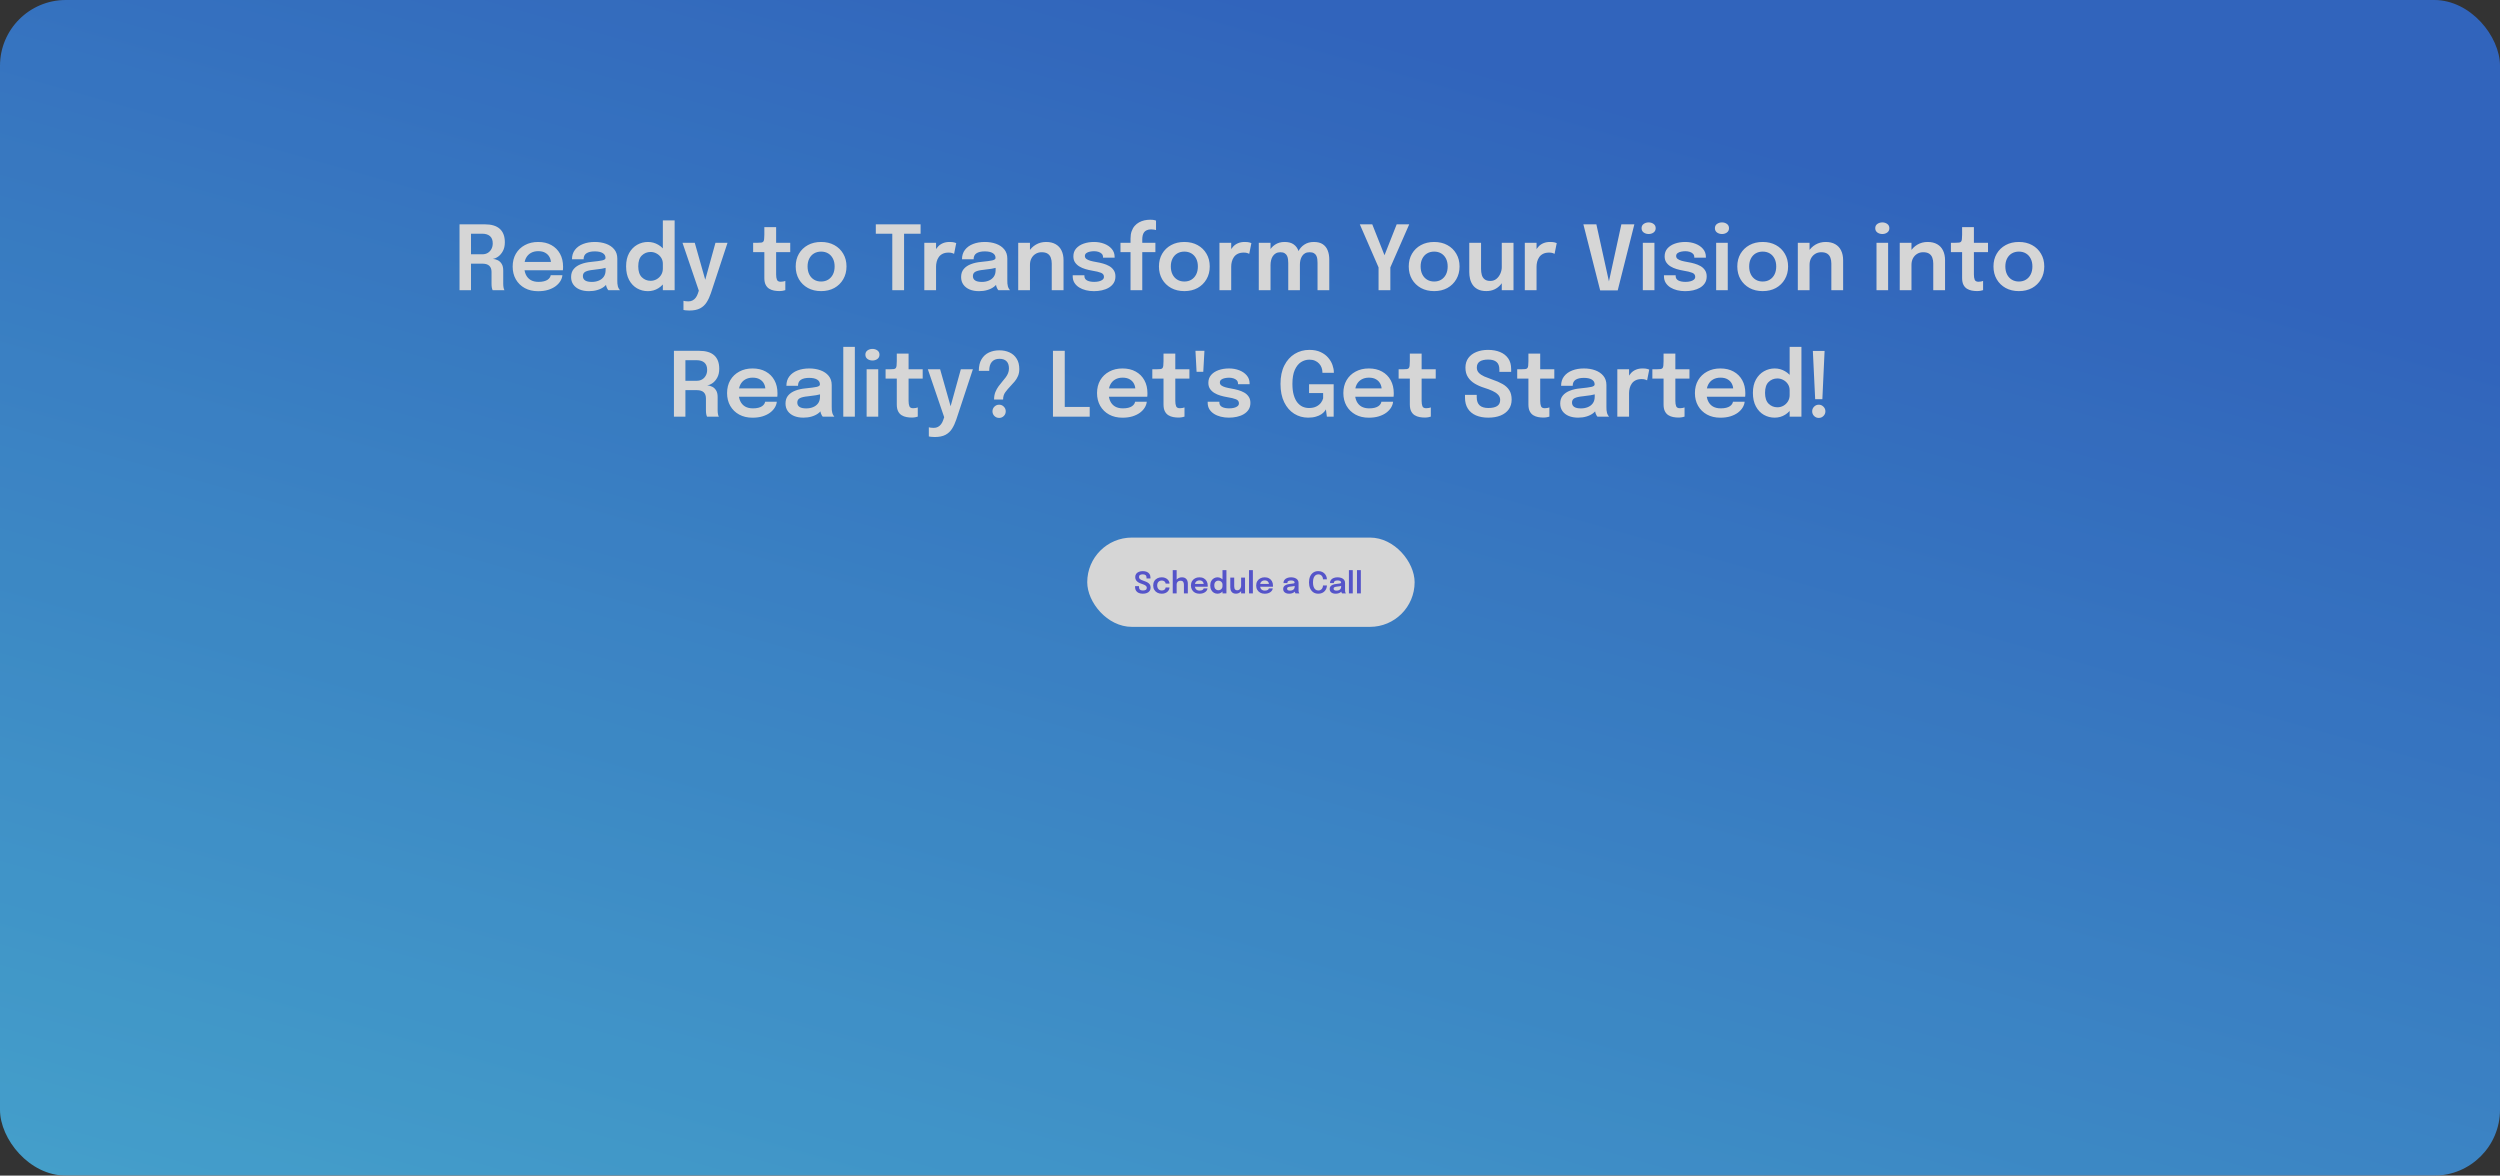 <svg width="1344" height="632" viewBox="0 0 1344 632" fill="none" xmlns="http://www.w3.org/2000/svg">
<rect x="0" y="0" width="1344" height="632" fill="#333333" stroke="none"/>
<g opacity="0.8">
<rect width="1344" height="632" rx="35.386" fill="url(#paint0_linear_0_431)"/>
<path d="M247.041 156V120.6H260.673C264.241 120.6 266.921 121.416 268.713 123.048C270.505 124.68 271.401 127.08 271.401 130.248C271.401 132.104 271.049 133.68 270.345 134.976C269.641 136.272 268.785 137.272 267.777 137.976C266.769 138.68 265.809 139.08 264.897 139.176C265.825 139.24 266.721 139.48 267.585 139.896C268.449 140.312 269.153 140.968 269.697 141.864C270.257 142.744 270.537 143.936 270.537 145.44C270.537 146.64 270.537 147.84 270.537 149.04C270.537 150.224 270.537 151.416 270.537 152.616C270.537 153.368 270.601 154.064 270.729 154.704C270.857 155.328 271.017 155.76 271.209 156H264.849C264.689 155.712 264.545 155.272 264.417 154.68C264.305 154.072 264.249 153.384 264.249 152.616C264.249 151.528 264.249 150.464 264.249 149.424C264.249 148.368 264.249 147.288 264.249 146.184C264.249 144.728 263.841 143.624 263.025 142.872C262.209 142.12 260.977 141.744 259.329 141.744H251.529L253.209 139.608V156H247.041ZM253.209 139.08L251.529 136.704H259.377C260.417 136.704 261.353 136.464 262.185 135.984C263.017 135.488 263.673 134.8 264.153 133.92C264.649 133.04 264.897 132.008 264.897 130.824C264.897 129.096 264.401 127.8 263.409 126.936C262.417 126.072 261.009 125.64 259.185 125.64H251.361L253.209 123.408V139.08ZM279.09 145.296V140.808H296.922L296.202 142.008C296.202 141.912 296.202 141.808 296.202 141.696C296.202 141.568 296.202 141.464 296.202 141.384C296.202 140.28 295.954 139.248 295.458 138.288C294.962 137.312 294.21 136.528 293.202 135.936C292.194 135.328 290.914 135.024 289.362 135.024C287.826 135.024 286.49 135.352 285.354 136.008C284.234 136.648 283.362 137.576 282.738 138.792C282.13 140.008 281.826 141.464 281.826 143.16C281.826 144.904 282.122 146.408 282.714 147.672C283.306 148.92 284.17 149.88 285.306 150.552C286.458 151.208 287.858 151.536 289.506 151.536C290.626 151.536 291.594 151.432 292.41 151.224C293.226 151.016 293.89 150.736 294.402 150.384C294.93 150.016 295.322 149.624 295.578 149.208C295.85 148.792 296.01 148.376 296.058 147.96H302.346C302.25 149.032 301.89 150.08 301.266 151.104C300.658 152.112 299.802 153.032 298.698 153.864C297.594 154.68 296.25 155.336 294.666 155.832C293.098 156.312 291.306 156.552 289.29 156.552C286.554 156.552 284.162 155.992 282.114 154.872C280.066 153.752 278.466 152.192 277.314 150.192C276.178 148.192 275.61 145.904 275.61 143.328C275.61 140.688 276.186 138.376 277.338 136.392C278.506 134.408 280.122 132.864 282.186 131.76C284.25 130.64 286.618 130.08 289.29 130.08C292.042 130.08 294.418 130.64 296.418 131.76C298.434 132.88 299.986 134.44 301.074 136.44C302.162 138.424 302.706 140.736 302.706 143.376C302.706 143.712 302.698 144.072 302.682 144.456C302.666 144.84 302.642 145.12 302.61 145.296H279.09ZM316.646 156.528C314.742 156.528 313.07 156.232 311.63 155.64C310.19 155.032 309.062 154.16 308.246 153.024C307.43 151.888 307.022 150.52 307.022 148.92C307.022 147.176 307.494 145.744 308.438 144.624C309.398 143.488 310.686 142.616 312.302 142.008C313.918 141.384 315.71 140.984 317.678 140.808C320.59 140.52 322.622 140.248 323.774 139.992C324.942 139.72 325.526 139.288 325.526 138.696C325.526 138.68 325.526 138.672 325.526 138.672C325.526 138.656 325.526 138.648 325.526 138.648C325.526 137.528 325.022 136.664 324.014 136.056C323.006 135.448 321.582 135.144 319.742 135.144C317.806 135.144 316.318 135.488 315.278 136.176C314.254 136.848 313.742 137.92 313.742 139.392H307.502C307.502 137.392 308.03 135.704 309.086 134.328C310.158 132.936 311.622 131.88 313.478 131.16C315.334 130.44 317.438 130.08 319.79 130.08C321.982 130.08 323.99 130.408 325.814 131.064C327.638 131.72 329.102 132.712 330.206 134.04C331.31 135.368 331.862 137.024 331.862 139.008C331.862 139.344 331.862 139.68 331.862 140.016C331.862 140.352 331.862 140.688 331.862 141.024V150.624C331.862 151.232 331.878 151.832 331.91 152.424C331.958 153 332.046 153.52 332.174 153.984C332.334 154.496 332.526 154.928 332.75 155.28C332.974 155.632 333.15 155.872 333.278 156H327.038C326.926 155.888 326.766 155.672 326.558 155.352C326.366 155.016 326.19 154.632 326.03 154.2C325.87 153.72 325.75 153.208 325.67 152.664C325.59 152.104 325.55 151.488 325.55 150.816L326.798 151.68C326.318 152.656 325.582 153.512 324.59 154.248C323.614 154.968 322.446 155.528 321.086 155.928C319.726 156.328 318.246 156.528 316.646 156.528ZM318.182 151.56C319.494 151.56 320.71 151.336 321.83 150.888C322.95 150.44 323.854 149.752 324.542 148.824C325.23 147.88 325.574 146.672 325.574 145.2V141.792L327.11 143.52C326.086 143.904 324.854 144.224 323.414 144.48C321.974 144.72 320.518 144.912 319.046 145.056C317.158 145.232 315.734 145.56 314.774 146.04C313.83 146.52 313.358 147.304 313.358 148.392C313.358 149.448 313.758 150.24 314.558 150.768C315.358 151.296 316.566 151.56 318.182 151.56ZM348.307 156.528C346.211 156.528 344.267 156.024 342.475 155.016C340.699 153.992 339.275 152.488 338.203 150.504C337.131 148.52 336.595 146.08 336.595 143.184C336.595 140.368 337.139 137.984 338.227 136.032C339.331 134.08 340.771 132.6 342.547 131.592C344.339 130.584 346.259 130.08 348.307 130.08C350.307 130.08 352.155 130.576 353.851 131.568C355.547 132.544 356.907 133.904 357.931 135.648C358.955 137.392 359.467 139.392 359.467 141.648C359.467 141.712 359.467 141.776 359.467 141.84C359.467 141.904 359.467 141.968 359.467 142.032L356.347 142.104C356.347 142.056 356.347 142.008 356.347 141.96C356.347 141.896 356.347 141.84 356.347 141.792C356.347 140.528 356.027 139.424 355.387 138.48C354.763 137.536 353.947 136.8 352.939 136.272C351.947 135.728 350.891 135.456 349.771 135.456C347.931 135.456 346.363 136.08 345.067 137.328C343.771 138.56 343.123 140.512 343.123 143.184C343.123 145.84 343.771 147.8 345.067 149.064C346.363 150.328 347.931 150.96 349.771 150.96C350.939 150.96 352.019 150.68 353.011 150.12C354.003 149.56 354.803 148.792 355.411 147.816C356.035 146.824 356.347 145.688 356.347 144.408L359.467 144.552C359.467 146.792 358.963 148.824 357.955 150.648C356.963 152.456 355.627 153.888 353.947 154.944C352.267 156 350.387 156.528 348.307 156.528ZM356.347 156V118.488H362.683V156H356.347ZM370.551 166.944C369.799 166.944 369.127 166.904 368.535 166.824C367.943 166.76 367.575 166.696 367.431 166.632V161.712C367.639 161.808 367.991 161.88 368.487 161.928C368.999 161.992 369.527 162.024 370.071 162.024C370.951 162.024 371.711 161.848 372.351 161.496C373.007 161.144 373.567 160.656 374.031 160.032C374.495 159.424 374.863 158.712 375.135 157.896L375.687 156.288L366.903 130.512H373.503L379.527 151.776H378.759L384.639 130.512H391.119L382.191 157.56C381.567 159.432 380.807 161.072 379.911 162.48C379.031 163.888 377.855 164.984 376.383 165.768C374.911 166.552 372.967 166.944 370.551 166.944ZM418.903 156.48C417.991 156.48 417.063 156.392 416.119 156.216C415.175 156.04 414.311 155.712 413.527 155.232C412.743 154.752 412.111 154.048 411.631 153.12C411.151 152.192 410.911 150.968 410.911 149.448C410.911 149.096 410.911 148.744 410.911 148.392C410.911 148.024 410.911 147.648 410.911 147.264V135.552H404.887V130.512H407.335C408.167 130.512 408.823 130.48 409.303 130.416C409.783 130.336 410.135 130.16 410.359 129.888C410.583 129.616 410.727 129.192 410.791 128.616C410.871 128.024 410.911 127.208 410.911 126.168V122.112H417.247V130.512H424.831V135.552H417.247V145.776C417.247 146.08 417.247 146.384 417.247 146.688C417.247 146.976 417.247 147.256 417.247 147.528C417.247 148.712 417.391 149.664 417.679 150.384C417.967 151.104 418.647 151.464 419.719 151.464C420.231 151.464 420.711 151.416 421.159 151.32C421.623 151.224 421.967 151.128 422.191 151.032V155.976C421.887 156.088 421.447 156.2 420.871 156.312C420.295 156.424 419.639 156.48 418.903 156.48ZM441.423 156.504C438.735 156.504 436.367 155.944 434.319 154.824C432.271 153.688 430.663 152.12 429.495 150.12C428.343 148.12 427.767 145.832 427.767 143.256C427.767 140.664 428.343 138.384 429.495 136.416C430.663 134.432 432.271 132.88 434.319 131.76C436.367 130.64 438.735 130.08 441.423 130.08C444.111 130.08 446.479 130.64 448.527 131.76C450.575 132.88 452.175 134.432 453.327 136.416C454.495 138.384 455.079 140.664 455.079 143.256C455.079 145.832 454.495 148.12 453.327 150.12C452.175 152.12 450.575 153.688 448.527 154.824C446.479 155.944 444.111 156.504 441.423 156.504ZM441.423 151.344C442.879 151.344 444.151 151.008 445.239 150.336C446.327 149.664 447.175 148.728 447.783 147.528C448.391 146.312 448.695 144.888 448.695 143.256C448.695 141.624 448.391 140.216 447.783 139.032C447.175 137.832 446.327 136.904 445.239 136.248C444.151 135.592 442.879 135.264 441.423 135.264C439.983 135.264 438.711 135.592 437.607 136.248C436.519 136.904 435.671 137.832 435.063 139.032C434.455 140.216 434.151 141.624 434.151 143.256C434.151 144.888 434.455 146.312 435.063 147.528C435.671 148.728 436.519 149.664 437.607 150.336C438.711 151.008 439.983 151.344 441.423 151.344ZM494.909 125.64H483.701L486.029 122.496V156H479.693V122.496L482.141 125.64H470.837V120.6H494.909V125.64ZM496.91 156V130.512H503.222V138.984L501.758 138.168C501.918 137.064 502.214 136.024 502.646 135.048C503.078 134.056 503.654 133.192 504.374 132.456C505.094 131.704 505.966 131.12 506.99 130.704C508.014 130.288 509.182 130.08 510.494 130.08C511.534 130.08 512.35 130.16 512.942 130.32C513.55 130.464 513.926 130.584 514.07 130.68L512.918 136.464C512.758 136.352 512.43 136.216 511.934 136.056C511.454 135.88 510.806 135.792 509.99 135.792C508.694 135.792 507.606 136.016 506.726 136.464C505.862 136.896 505.174 137.488 504.662 138.24C504.15 138.976 503.782 139.792 503.558 140.688C503.334 141.568 503.222 142.448 503.222 143.328V156H496.91ZM526.318 156.528C524.414 156.528 522.742 156.232 521.302 155.64C519.862 155.032 518.734 154.16 517.918 153.024C517.102 151.888 516.694 150.52 516.694 148.92C516.694 147.176 517.166 145.744 518.11 144.624C519.07 143.488 520.358 142.616 521.974 142.008C523.59 141.384 525.382 140.984 527.35 140.808C530.262 140.52 532.294 140.248 533.446 139.992C534.614 139.72 535.198 139.288 535.198 138.696C535.198 138.68 535.198 138.672 535.198 138.672C535.198 138.656 535.198 138.648 535.198 138.648C535.198 137.528 534.694 136.664 533.686 136.056C532.678 135.448 531.254 135.144 529.414 135.144C527.478 135.144 525.99 135.488 524.95 136.176C523.926 136.848 523.414 137.92 523.414 139.392H517.174C517.174 137.392 517.702 135.704 518.758 134.328C519.83 132.936 521.294 131.88 523.15 131.16C525.006 130.44 527.11 130.08 529.462 130.08C531.654 130.08 533.662 130.408 535.486 131.064C537.31 131.72 538.774 132.712 539.878 134.04C540.982 135.368 541.534 137.024 541.534 139.008C541.534 139.344 541.534 139.68 541.534 140.016C541.534 140.352 541.534 140.688 541.534 141.024V150.624C541.534 151.232 541.55 151.832 541.582 152.424C541.63 153 541.718 153.52 541.846 153.984C542.006 154.496 542.198 154.928 542.422 155.28C542.646 155.632 542.822 155.872 542.95 156H536.71C536.598 155.888 536.438 155.672 536.23 155.352C536.038 155.016 535.862 154.632 535.702 154.2C535.542 153.72 535.422 153.208 535.342 152.664C535.262 152.104 535.222 151.488 535.222 150.816L536.47 151.68C535.99 152.656 535.254 153.512 534.262 154.248C533.286 154.968 532.118 155.528 530.758 155.928C529.398 156.328 527.918 156.528 526.318 156.528ZM527.854 151.56C529.166 151.56 530.382 151.336 531.502 150.888C532.622 150.44 533.526 149.752 534.214 148.824C534.902 147.88 535.246 146.672 535.246 145.2V141.792L536.782 143.52C535.758 143.904 534.526 144.224 533.086 144.48C531.646 144.72 530.19 144.912 528.718 145.056C526.83 145.232 525.406 145.56 524.446 146.04C523.502 146.52 523.03 147.304 523.03 148.392C523.03 149.448 523.43 150.24 524.23 150.768C525.03 151.296 526.238 151.56 527.854 151.56ZM565.419 156V144.696C565.419 144.056 565.419 143.496 565.419 143.016C565.419 142.52 565.419 142.072 565.419 141.672C565.419 140.52 565.251 139.488 564.915 138.576C564.595 137.648 564.035 136.92 563.235 136.392C562.451 135.864 561.363 135.6 559.971 135.6C558.755 135.6 557.675 135.896 556.731 136.488C555.787 137.064 555.043 137.864 554.499 138.888C553.971 139.896 553.707 141.064 553.707 142.392L551.571 141.072C551.571 138.944 552.051 137.056 553.011 135.408C553.987 133.744 555.291 132.44 556.923 131.496C558.555 130.552 560.363 130.08 562.347 130.08C564.395 130.08 566.115 130.48 567.507 131.28C568.915 132.08 569.971 133.216 570.675 134.688C571.395 136.16 571.755 137.888 571.755 139.872C571.755 140.64 571.755 141.504 571.755 142.464C571.755 143.424 571.755 144.368 571.755 145.296V156H565.419ZM547.395 156V130.512H553.707V156H547.395ZM588.112 156.528C586.592 156.528 585.144 156.36 583.768 156.024C582.408 155.688 581.192 155.184 580.12 154.512C579.064 153.84 578.224 153.008 577.6 152.016C576.992 151.008 576.688 149.848 576.688 148.536C576.688 148.44 576.688 148.344 576.688 148.248C576.688 148.152 576.688 148.064 576.688 147.984H582.976C582.976 148.064 582.976 148.136 582.976 148.2C582.976 148.248 582.976 148.32 582.976 148.416C582.976 149.456 583.448 150.24 584.392 150.768C585.352 151.28 586.656 151.536 588.304 151.536C589.2 151.536 590.04 151.44 590.824 151.248C591.624 151.056 592.264 150.76 592.744 150.36C593.24 149.96 593.488 149.448 593.488 148.824C593.488 147.816 592.968 147.096 591.928 146.664C590.904 146.232 589.288 145.84 587.08 145.488C585.864 145.28 584.664 145 583.48 144.648C582.296 144.296 581.216 143.824 580.24 143.232C579.28 142.64 578.504 141.904 577.912 141.024C577.336 140.144 577.048 139.072 577.048 137.808C577.048 136.128 577.544 134.72 578.536 133.584C579.544 132.432 580.888 131.56 582.568 130.968C584.264 130.376 586.128 130.08 588.16 130.08C590.112 130.08 591.928 130.4 593.608 131.04C595.288 131.68 596.64 132.6 597.664 133.8C598.704 135 599.224 136.448 599.224 138.144C599.224 138.208 599.224 138.28 599.224 138.36C599.224 138.424 599.224 138.48 599.224 138.528H592.984C592.984 138.48 592.984 138.432 592.984 138.384C592.984 138.336 592.984 138.28 592.984 138.216C592.984 137.48 592.752 136.88 592.288 136.416C591.824 135.952 591.224 135.608 590.488 135.384C589.752 135.16 588.976 135.048 588.16 135.048C587.44 135.048 586.696 135.128 585.928 135.288C585.16 135.432 584.52 135.696 584.008 136.08C583.496 136.448 583.24 136.968 583.24 137.64C583.24 138.28 583.504 138.8 584.032 139.2C584.56 139.6 585.296 139.936 586.24 140.208C587.184 140.464 588.272 140.696 589.504 140.904C590.672 141.096 591.848 141.36 593.032 141.696C594.232 142.032 595.328 142.48 596.32 143.04C597.312 143.6 598.112 144.336 598.72 145.248C599.344 146.144 599.656 147.256 599.656 148.584C599.656 149.992 599.336 151.192 598.696 152.184C598.056 153.176 597.184 154 596.08 154.656C594.992 155.296 593.76 155.768 592.384 156.072C591.008 156.376 589.584 156.528 588.112 156.528ZM607.772 156V135.552H602.372V130.512H607.772V128.232C607.772 126.744 607.972 125.44 608.372 124.32C608.772 123.184 609.316 122.224 610.004 121.44C610.692 120.656 611.476 120.024 612.356 119.544C613.252 119.048 614.204 118.688 615.212 118.464C616.236 118.24 617.252 118.128 618.26 118.128C619.22 118.128 619.948 118.184 620.444 118.296C620.956 118.408 621.3 118.504 621.476 118.584V123.672C621.284 123.608 620.948 123.536 620.468 123.456C620.004 123.36 619.5 123.312 618.956 123.312C617.98 123.312 617.172 123.456 616.532 123.744C615.892 124.016 615.396 124.4 615.044 124.896C614.692 125.392 614.444 125.968 614.3 126.624C614.156 127.264 614.084 127.968 614.084 128.736V130.512H621.14V135.552H614.084V156H607.772ZM636.704 156.504C634.016 156.504 631.648 155.944 629.6 154.824C627.552 153.688 625.944 152.12 624.776 150.12C623.624 148.12 623.048 145.832 623.048 143.256C623.048 140.664 623.624 138.384 624.776 136.416C625.944 134.432 627.552 132.88 629.6 131.76C631.648 130.64 634.016 130.08 636.704 130.08C639.392 130.08 641.76 130.64 643.808 131.76C645.856 132.88 647.456 134.432 648.608 136.416C649.776 138.384 650.36 140.664 650.36 143.256C650.36 145.832 649.776 148.12 648.608 150.12C647.456 152.12 645.856 153.688 643.808 154.824C641.76 155.944 639.392 156.504 636.704 156.504ZM636.704 151.344C638.16 151.344 639.432 151.008 640.52 150.336C641.608 149.664 642.456 148.728 643.064 147.528C643.672 146.312 643.976 144.888 643.976 143.256C643.976 141.624 643.672 140.216 643.064 139.032C642.456 137.832 641.608 136.904 640.52 136.248C639.432 135.592 638.16 135.264 636.704 135.264C635.264 135.264 633.992 135.592 632.888 136.248C631.8 136.904 630.952 137.832 630.344 139.032C629.736 140.216 629.432 141.624 629.432 143.256C629.432 144.888 629.736 146.312 630.344 147.528C630.952 148.728 631.8 149.664 632.888 150.336C633.992 151.008 635.264 151.344 636.704 151.344ZM655.582 156V130.512H661.894V138.984L660.43 138.168C660.59 137.064 660.886 136.024 661.318 135.048C661.75 134.056 662.326 133.192 663.046 132.456C663.766 131.704 664.638 131.12 665.662 130.704C666.686 130.288 667.854 130.08 669.166 130.08C670.206 130.08 671.022 130.16 671.614 130.32C672.222 130.464 672.598 130.584 672.742 130.68L671.59 136.464C671.43 136.352 671.102 136.216 670.606 136.056C670.126 135.88 669.478 135.792 668.662 135.792C667.366 135.792 666.278 136.016 665.398 136.464C664.534 136.896 663.846 137.488 663.334 138.24C662.822 138.976 662.454 139.792 662.23 140.688C662.006 141.568 661.894 142.448 661.894 143.328V156H655.582ZM692.563 156V145.656C692.563 144.712 692.563 143.888 692.563 143.184C692.563 142.464 692.563 141.864 692.563 141.384C692.563 140.76 692.523 140.112 692.443 139.44C692.363 138.752 692.187 138.12 691.915 137.544C691.643 136.968 691.219 136.504 690.643 136.152C690.083 135.784 689.307 135.6 688.315 135.6C687.355 135.6 686.539 135.8 685.867 136.2C685.211 136.584 684.667 137.104 684.235 137.76C683.819 138.4 683.515 139.136 683.323 139.968C683.131 140.784 683.035 141.624 683.035 142.488L680.923 141.072C680.923 138.976 681.315 137.104 682.099 135.456C682.883 133.808 683.995 132.504 685.435 131.544C686.891 130.568 688.611 130.08 690.595 130.08C692.643 130.08 694.267 130.512 695.467 131.376C696.667 132.224 697.523 133.376 698.035 134.832C698.563 136.288 698.827 137.92 698.827 139.728C698.827 140.4 698.827 141.296 698.827 142.416C698.827 143.52 698.827 144.824 698.827 146.328V156H692.563ZM676.723 156V130.512H683.035V156H676.723ZM708.307 156V145.68C708.307 144.672 708.307 143.816 708.307 143.112C708.307 142.408 708.307 141.816 708.307 141.336C708.307 140.664 708.267 139.992 708.187 139.32C708.107 138.632 707.931 138.016 707.659 137.472C707.387 136.912 706.963 136.464 706.387 136.128C705.811 135.776 705.027 135.6 704.035 135.6C703.059 135.6 702.235 135.792 701.563 136.176C700.907 136.56 700.379 137.072 699.979 137.712C699.579 138.352 699.283 139.072 699.091 139.872C698.915 140.672 698.827 141.472 698.827 142.272L696.715 140.88C696.715 138.848 697.099 137.016 697.867 135.384C698.635 133.752 699.739 132.464 701.179 131.52C702.619 130.56 704.331 130.08 706.315 130.08C708.315 130.08 709.923 130.488 711.139 131.304C712.355 132.12 713.235 133.24 713.779 134.664C714.339 136.072 714.619 137.68 714.619 139.488C714.619 140.192 714.619 141.088 714.619 142.176C714.619 143.264 714.619 144.552 714.619 146.04V156H708.307ZM757.603 120.6L747.451 143.76V156H741.115V143.76L731.035 120.6H737.731L745.579 140.424H743.035L750.859 120.6H757.603ZM771.001 156.504C768.313 156.504 765.945 155.944 763.897 154.824C761.849 153.688 760.241 152.12 759.073 150.12C757.921 148.12 757.345 145.832 757.345 143.256C757.345 140.664 757.921 138.384 759.073 136.416C760.241 134.432 761.849 132.88 763.897 131.76C765.945 130.64 768.313 130.08 771.001 130.08C773.689 130.08 776.057 130.64 778.105 131.76C780.153 132.88 781.753 134.432 782.905 136.416C784.073 138.384 784.657 140.664 784.657 143.256C784.657 145.832 784.073 148.12 782.905 150.12C781.753 152.12 780.153 153.688 778.105 154.824C776.057 155.944 773.689 156.504 771.001 156.504ZM771.001 151.344C772.457 151.344 773.729 151.008 774.817 150.336C775.905 149.664 776.753 148.728 777.361 147.528C777.969 146.312 778.273 144.888 778.273 143.256C778.273 141.624 777.969 140.216 777.361 139.032C776.753 137.832 775.905 136.904 774.817 136.248C773.729 135.592 772.457 135.264 771.001 135.264C769.561 135.264 768.289 135.592 767.185 136.248C766.097 136.904 765.249 137.832 764.641 139.032C764.033 140.216 763.729 141.624 763.729 143.256C763.729 144.888 764.033 146.312 764.641 147.528C765.249 148.728 766.097 149.664 767.185 150.336C768.289 151.008 769.561 151.344 771.001 151.344ZM799.047 156.48C797.239 156.48 795.735 156.176 794.535 155.568C793.351 154.96 792.415 154.16 791.727 153.168C791.055 152.176 790.575 151.08 790.287 149.88C790.015 148.68 789.879 147.48 789.879 146.28C789.879 145.688 789.879 145.072 789.879 144.432C789.879 143.792 789.879 143.144 789.879 142.488V130.512H796.215V141.504C796.215 142.08 796.215 142.632 796.215 143.16C796.215 143.688 796.215 144.184 796.215 144.648C796.215 145.784 796.351 146.84 796.623 147.816C796.895 148.776 797.391 149.552 798.111 150.144C798.847 150.736 799.879 151.032 801.207 151.032C802.471 151.032 803.559 150.664 804.471 149.928C805.383 149.176 806.087 148.232 806.583 147.096C807.095 145.96 807.351 144.808 807.351 143.64L809.511 145.08C809.511 146.632 809.271 148.096 808.791 149.472C808.311 150.832 807.615 152.04 806.703 153.096C805.791 154.152 804.687 154.984 803.391 155.592C802.111 156.184 800.663 156.48 799.047 156.48ZM807.351 156V130.512H813.663V156H807.351ZM819.738 156V130.512H826.05V138.984L824.586 138.168C824.746 137.064 825.042 136.024 825.474 135.048C825.906 134.056 826.482 133.192 827.202 132.456C827.922 131.704 828.794 131.12 829.818 130.704C830.842 130.288 832.01 130.08 833.322 130.08C834.362 130.08 835.178 130.16 835.77 130.32C836.378 130.464 836.754 130.584 836.898 130.68L835.746 136.464C835.586 136.352 835.258 136.216 834.762 136.056C834.282 135.88 833.634 135.792 832.818 135.792C831.522 135.792 830.434 136.016 829.554 136.464C828.69 136.896 828.002 137.488 827.49 138.24C826.978 138.976 826.61 139.792 826.386 140.688C826.162 141.568 826.05 142.448 826.05 143.328V156H819.738ZM860.247 156.12L851.223 120.6H858.207L865.119 151.968H864.807L871.647 120.6H878.631L869.679 156.12H860.247ZM883.181 156V130.512H889.421V156H883.181ZM886.325 125.808C885.301 125.808 884.405 125.536 883.637 124.992C882.885 124.432 882.509 123.656 882.509 122.664C882.509 121.688 882.885 120.928 883.637 120.384C884.405 119.84 885.301 119.568 886.325 119.568C887.333 119.568 888.213 119.84 888.965 120.384C889.717 120.928 890.093 121.688 890.093 122.664C890.093 123.656 889.717 124.432 888.965 124.992C888.213 125.536 887.333 125.808 886.325 125.808ZM905.972 156.528C904.452 156.528 903.004 156.36 901.628 156.024C900.268 155.688 899.052 155.184 897.98 154.512C896.924 153.84 896.084 153.008 895.46 152.016C894.852 151.008 894.548 149.848 894.548 148.536C894.548 148.44 894.548 148.344 894.548 148.248C894.548 148.152 894.548 148.064 894.548 147.984H900.836C900.836 148.064 900.836 148.136 900.836 148.2C900.836 148.248 900.836 148.32 900.836 148.416C900.836 149.456 901.308 150.24 902.252 150.768C903.212 151.28 904.516 151.536 906.164 151.536C907.06 151.536 907.9 151.44 908.684 151.248C909.484 151.056 910.124 150.76 910.604 150.36C911.1 149.96 911.348 149.448 911.348 148.824C911.348 147.816 910.828 147.096 909.788 146.664C908.764 146.232 907.148 145.84 904.94 145.488C903.724 145.28 902.524 145 901.34 144.648C900.156 144.296 899.076 143.824 898.1 143.232C897.14 142.64 896.364 141.904 895.772 141.024C895.196 140.144 894.908 139.072 894.908 137.808C894.908 136.128 895.404 134.72 896.396 133.584C897.404 132.432 898.748 131.56 900.428 130.968C902.124 130.376 903.988 130.08 906.02 130.08C907.972 130.08 909.788 130.4 911.468 131.04C913.148 131.68 914.5 132.6 915.524 133.8C916.564 135 917.084 136.448 917.084 138.144C917.084 138.208 917.084 138.28 917.084 138.36C917.084 138.424 917.084 138.48 917.084 138.528H910.844C910.844 138.48 910.844 138.432 910.844 138.384C910.844 138.336 910.844 138.28 910.844 138.216C910.844 137.48 910.612 136.88 910.148 136.416C909.684 135.952 909.084 135.608 908.348 135.384C907.612 135.16 906.836 135.048 906.02 135.048C905.3 135.048 904.556 135.128 903.788 135.288C903.02 135.432 902.38 135.696 901.868 136.08C901.356 136.448 901.1 136.968 901.1 137.64C901.1 138.28 901.364 138.8 901.892 139.2C902.42 139.6 903.156 139.936 904.1 140.208C905.044 140.464 906.132 140.696 907.364 140.904C908.532 141.096 909.708 141.36 910.892 141.696C912.092 142.032 913.188 142.48 914.18 143.04C915.172 143.6 915.972 144.336 916.58 145.248C917.204 146.144 917.516 147.256 917.516 148.584C917.516 149.992 917.196 151.192 916.556 152.184C915.916 153.176 915.044 154 913.94 154.656C912.852 155.296 911.62 155.768 910.244 156.072C908.868 156.376 907.444 156.528 905.972 156.528ZM922.603 156V130.512H928.843V156H922.603ZM925.747 125.808C924.723 125.808 923.827 125.536 923.059 124.992C922.307 124.432 921.931 123.656 921.931 122.664C921.931 121.688 922.307 120.928 923.059 120.384C923.827 119.84 924.723 119.568 925.747 119.568C926.755 119.568 927.635 119.84 928.387 120.384C929.139 120.928 929.515 121.688 929.515 122.664C929.515 123.656 929.139 124.432 928.387 124.992C927.635 125.536 926.755 125.808 925.747 125.808ZM947.626 156.504C944.938 156.504 942.57 155.944 940.522 154.824C938.474 153.688 936.866 152.12 935.698 150.12C934.546 148.12 933.97 145.832 933.97 143.256C933.97 140.664 934.546 138.384 935.698 136.416C936.866 134.432 938.474 132.88 940.522 131.76C942.57 130.64 944.938 130.08 947.626 130.08C950.314 130.08 952.682 130.64 954.73 131.76C956.778 132.88 958.378 134.432 959.53 136.416C960.698 138.384 961.282 140.664 961.282 143.256C961.282 145.832 960.698 148.12 959.53 150.12C958.378 152.12 956.778 153.688 954.73 154.824C952.682 155.944 950.314 156.504 947.626 156.504ZM947.626 151.344C949.082 151.344 950.354 151.008 951.442 150.336C952.53 149.664 953.378 148.728 953.986 147.528C954.594 146.312 954.898 144.888 954.898 143.256C954.898 141.624 954.594 140.216 953.986 139.032C953.378 137.832 952.53 136.904 951.442 136.248C950.354 135.592 949.082 135.264 947.626 135.264C946.186 135.264 944.914 135.592 943.81 136.248C942.722 136.904 941.874 137.832 941.266 139.032C940.658 140.216 940.354 141.624 940.354 143.256C940.354 144.888 940.658 146.312 941.266 147.528C941.874 148.728 942.722 149.664 943.81 150.336C944.914 151.008 946.186 151.344 947.626 151.344ZM984.528 156V144.696C984.528 144.056 984.528 143.496 984.528 143.016C984.528 142.52 984.528 142.072 984.528 141.672C984.528 140.52 984.36 139.488 984.024 138.576C983.704 137.648 983.144 136.92 982.344 136.392C981.56 135.864 980.472 135.6 979.08 135.6C977.864 135.6 976.784 135.896 975.84 136.488C974.896 137.064 974.152 137.864 973.608 138.888C973.08 139.896 972.816 141.064 972.816 142.392L970.68 141.072C970.68 138.944 971.16 137.056 972.12 135.408C973.096 133.744 974.4 132.44 976.032 131.496C977.664 130.552 979.472 130.08 981.456 130.08C983.504 130.08 985.224 130.48 986.616 131.28C988.024 132.08 989.08 133.216 989.784 134.688C990.504 136.16 990.864 137.888 990.864 139.872C990.864 140.64 990.864 141.504 990.864 142.464C990.864 143.424 990.864 144.368 990.864 145.296V156H984.528ZM966.504 156V130.512H972.816V156H966.504ZM1008.81 156V130.512H1015.05V156H1008.81ZM1011.95 125.808C1010.93 125.808 1010.03 125.536 1009.26 124.992C1008.51 124.432 1008.13 123.656 1008.13 122.664C1008.13 121.688 1008.51 120.928 1009.26 120.384C1010.03 119.84 1010.93 119.568 1011.95 119.568C1012.96 119.568 1013.84 119.84 1014.59 120.384C1015.34 120.928 1015.72 121.688 1015.72 122.664C1015.72 123.656 1015.34 124.432 1014.59 124.992C1013.84 125.536 1012.96 125.808 1011.95 125.808ZM1039.32 156V144.696C1039.32 144.056 1039.32 143.496 1039.32 143.016C1039.32 142.52 1039.32 142.072 1039.32 141.672C1039.32 140.52 1039.16 139.488 1038.82 138.576C1038.5 137.648 1037.94 136.92 1037.14 136.392C1036.36 135.864 1035.27 135.6 1033.88 135.6C1032.66 135.6 1031.58 135.896 1030.64 136.488C1029.69 137.064 1028.95 137.864 1028.4 138.888C1027.88 139.896 1027.61 141.064 1027.61 142.392L1025.48 141.072C1025.48 138.944 1025.96 137.056 1026.92 135.408C1027.89 133.744 1029.2 132.44 1030.83 131.496C1032.46 130.552 1034.27 130.08 1036.25 130.08C1038.3 130.08 1040.02 130.48 1041.41 131.28C1042.82 132.08 1043.88 133.216 1044.58 134.688C1045.3 136.16 1045.66 137.888 1045.66 139.872C1045.66 140.64 1045.66 141.504 1045.66 142.464C1045.66 143.424 1045.66 144.368 1045.66 145.296V156H1039.32ZM1021.3 156V130.512H1027.61V156H1021.3ZM1062.83 156.48C1061.91 156.48 1060.99 156.392 1060.04 156.216C1059.1 156.04 1058.23 155.712 1057.45 155.232C1056.67 154.752 1056.03 154.048 1055.55 153.12C1055.07 152.192 1054.83 150.968 1054.83 149.448C1054.83 149.096 1054.83 148.744 1054.83 148.392C1054.83 148.024 1054.83 147.648 1054.83 147.264V135.552H1048.81V130.512H1051.26C1052.09 130.512 1052.75 130.48 1053.23 130.416C1053.71 130.336 1054.06 130.16 1054.28 129.888C1054.51 129.616 1054.65 129.192 1054.71 128.616C1054.79 128.024 1054.83 127.208 1054.83 126.168V122.112H1061.17V130.512H1068.75V135.552H1061.17V145.776C1061.17 146.08 1061.17 146.384 1061.17 146.688C1061.17 146.976 1061.17 147.256 1061.17 147.528C1061.17 148.712 1061.31 149.664 1061.6 150.384C1061.89 151.104 1062.57 151.464 1063.64 151.464C1064.15 151.464 1064.63 151.416 1065.08 151.32C1065.55 151.224 1065.89 151.128 1066.11 151.032V155.976C1065.81 156.088 1065.37 156.2 1064.79 156.312C1064.22 156.424 1063.56 156.48 1062.83 156.48ZM1085.34 156.504C1082.66 156.504 1080.29 155.944 1078.24 154.824C1076.19 153.688 1074.58 152.12 1073.42 150.12C1072.26 148.12 1071.69 145.832 1071.69 143.256C1071.69 140.664 1072.26 138.384 1073.42 136.416C1074.58 134.432 1076.19 132.88 1078.24 131.76C1080.29 130.64 1082.66 130.08 1085.34 130.08C1088.03 130.08 1090.4 130.64 1092.45 131.76C1094.5 132.88 1096.1 134.432 1097.25 136.416C1098.42 138.384 1099 140.664 1099 143.256C1099 145.832 1098.42 148.12 1097.25 150.12C1096.1 152.12 1094.5 153.688 1092.45 154.824C1090.4 155.944 1088.03 156.504 1085.34 156.504ZM1085.34 151.344C1086.8 151.344 1088.07 151.008 1089.16 150.336C1090.25 149.664 1091.1 148.728 1091.7 147.528C1092.31 146.312 1092.62 144.888 1092.62 143.256C1092.62 141.624 1092.31 140.216 1091.7 139.032C1091.1 137.832 1090.25 136.904 1089.16 136.248C1088.07 135.592 1086.8 135.264 1085.34 135.264C1083.9 135.264 1082.63 135.592 1081.53 136.248C1080.44 136.904 1079.59 137.832 1078.98 139.032C1078.38 140.216 1078.07 141.624 1078.07 143.256C1078.07 144.888 1078.38 146.312 1078.98 147.528C1079.59 148.728 1080.44 149.664 1081.53 150.336C1082.63 151.008 1083.9 151.344 1085.34 151.344ZM362.307 224V188.6H375.939C379.507 188.6 382.187 189.416 383.979 191.048C385.771 192.68 386.667 195.08 386.667 198.248C386.667 200.104 386.315 201.68 385.611 202.976C384.907 204.272 384.051 205.272 383.043 205.976C382.035 206.68 381.075 207.08 380.163 207.176C381.091 207.24 381.987 207.48 382.851 207.896C383.715 208.312 384.419 208.968 384.963 209.864C385.523 210.744 385.803 211.936 385.803 213.44C385.803 214.64 385.803 215.84 385.803 217.04C385.803 218.224 385.803 219.416 385.803 220.616C385.803 221.368 385.867 222.064 385.995 222.704C386.123 223.328 386.283 223.76 386.475 224H380.115C379.955 223.712 379.811 223.272 379.683 222.68C379.571 222.072 379.515 221.384 379.515 220.616C379.515 219.528 379.515 218.464 379.515 217.424C379.515 216.368 379.515 215.288 379.515 214.184C379.515 212.728 379.107 211.624 378.291 210.872C377.475 210.12 376.243 209.744 374.595 209.744H366.795L368.475 207.608V224H362.307ZM368.475 207.08L366.795 204.704H374.643C375.683 204.704 376.619 204.464 377.451 203.984C378.283 203.488 378.939 202.8 379.419 201.92C379.915 201.04 380.163 200.008 380.163 198.824C380.163 197.096 379.667 195.8 378.675 194.936C377.683 194.072 376.275 193.64 374.451 193.64H366.627L368.475 191.408V207.08ZM394.356 213.296V208.808H412.188L411.468 210.008C411.468 209.912 411.468 209.808 411.468 209.696C411.468 209.568 411.468 209.464 411.468 209.384C411.468 208.28 411.22 207.248 410.724 206.288C410.228 205.312 409.476 204.528 408.468 203.936C407.46 203.328 406.18 203.024 404.628 203.024C403.092 203.024 401.756 203.352 400.62 204.008C399.5 204.648 398.628 205.576 398.004 206.792C397.396 208.008 397.092 209.464 397.092 211.16C397.092 212.904 397.388 214.408 397.98 215.672C398.572 216.92 399.436 217.88 400.572 218.552C401.724 219.208 403.124 219.536 404.772 219.536C405.892 219.536 406.86 219.432 407.676 219.224C408.492 219.016 409.156 218.736 409.668 218.384C410.196 218.016 410.588 217.624 410.844 217.208C411.116 216.792 411.276 216.376 411.324 215.96H417.612C417.516 217.032 417.156 218.08 416.532 219.104C415.924 220.112 415.068 221.032 413.964 221.864C412.86 222.68 411.516 223.336 409.932 223.832C408.364 224.312 406.572 224.552 404.556 224.552C401.82 224.552 399.428 223.992 397.38 222.872C395.332 221.752 393.732 220.192 392.58 218.192C391.444 216.192 390.876 213.904 390.876 211.328C390.876 208.688 391.452 206.376 392.604 204.392C393.772 202.408 395.388 200.864 397.452 199.76C399.516 198.64 401.884 198.08 404.556 198.08C407.308 198.08 409.684 198.64 411.684 199.76C413.7 200.88 415.252 202.44 416.34 204.44C417.428 206.424 417.972 208.736 417.972 211.376C417.972 211.712 417.964 212.072 417.948 212.456C417.932 212.84 417.908 213.12 417.876 213.296H394.356ZM431.912 224.528C430.008 224.528 428.336 224.232 426.896 223.64C425.456 223.032 424.328 222.16 423.512 221.024C422.696 219.888 422.288 218.52 422.288 216.92C422.288 215.176 422.76 213.744 423.704 212.624C424.664 211.488 425.952 210.616 427.568 210.008C429.184 209.384 430.976 208.984 432.944 208.808C435.856 208.52 437.888 208.248 439.04 207.992C440.208 207.72 440.792 207.288 440.792 206.696C440.792 206.68 440.792 206.672 440.792 206.672C440.792 206.656 440.792 206.648 440.792 206.648C440.792 205.528 440.288 204.664 439.28 204.056C438.272 203.448 436.848 203.144 435.008 203.144C433.072 203.144 431.584 203.488 430.544 204.176C429.52 204.848 429.008 205.92 429.008 207.392H422.768C422.768 205.392 423.296 203.704 424.352 202.328C425.424 200.936 426.888 199.88 428.744 199.16C430.6 198.44 432.704 198.08 435.056 198.08C437.248 198.08 439.256 198.408 441.08 199.064C442.904 199.72 444.368 200.712 445.472 202.04C446.576 203.368 447.128 205.024 447.128 207.008C447.128 207.344 447.128 207.68 447.128 208.016C447.128 208.352 447.128 208.688 447.128 209.024V218.624C447.128 219.232 447.144 219.832 447.176 220.424C447.224 221 447.312 221.52 447.44 221.984C447.6 222.496 447.792 222.928 448.016 223.28C448.24 223.632 448.416 223.872 448.544 224H442.304C442.192 223.888 442.032 223.672 441.824 223.352C441.632 223.016 441.456 222.632 441.296 222.2C441.136 221.72 441.016 221.208 440.936 220.664C440.856 220.104 440.816 219.488 440.816 218.816L442.064 219.68C441.584 220.656 440.848 221.512 439.856 222.248C438.88 222.968 437.712 223.528 436.352 223.928C434.992 224.328 433.512 224.528 431.912 224.528ZM433.448 219.56C434.76 219.56 435.976 219.336 437.096 218.888C438.216 218.44 439.12 217.752 439.808 216.824C440.496 215.88 440.84 214.672 440.84 213.2V209.792L442.376 211.52C441.352 211.904 440.12 212.224 438.68 212.48C437.24 212.72 435.784 212.912 434.312 213.056C432.424 213.232 431 213.56 430.04 214.04C429.096 214.52 428.624 215.304 428.624 216.392C428.624 217.448 429.024 218.24 429.824 218.768C430.624 219.296 431.832 219.56 433.448 219.56ZM459.564 186.488V224H453.348V186.488H459.564ZM465.9 224V198.512H472.14V224H465.9ZM469.044 193.808C468.02 193.808 467.124 193.536 466.356 192.992C465.604 192.432 465.228 191.656 465.228 190.664C465.228 189.688 465.604 188.928 466.356 188.384C467.124 187.84 468.02 187.568 469.044 187.568C470.052 187.568 470.932 187.84 471.684 188.384C472.436 188.928 472.812 189.688 472.812 190.664C472.812 191.656 472.436 192.432 471.684 192.992C470.932 193.536 470.052 193.808 469.044 193.808ZM490.107 224.48C489.195 224.48 488.267 224.392 487.323 224.216C486.379 224.04 485.515 223.712 484.731 223.232C483.947 222.752 483.315 222.048 482.835 221.12C482.355 220.192 482.115 218.968 482.115 217.448C482.115 217.096 482.115 216.744 482.115 216.392C482.115 216.024 482.115 215.648 482.115 215.264V203.552H476.091V198.512H478.539C479.371 198.512 480.027 198.48 480.507 198.416C480.987 198.336 481.339 198.16 481.563 197.888C481.787 197.616 481.931 197.192 481.995 196.616C482.075 196.024 482.115 195.208 482.115 194.168V190.112H488.451V198.512H496.035V203.552H488.451V213.776C488.451 214.08 488.451 214.384 488.451 214.688C488.451 214.976 488.451 215.256 488.451 215.528C488.451 216.712 488.595 217.664 488.883 218.384C489.171 219.104 489.851 219.464 490.923 219.464C491.435 219.464 491.915 219.416 492.363 219.32C492.827 219.224 493.171 219.128 493.395 219.032V223.976C493.091 224.088 492.651 224.2 492.075 224.312C491.499 224.424 490.843 224.48 490.107 224.48ZM502.457 234.944C501.705 234.944 501.033 234.904 500.441 234.824C499.849 234.76 499.481 234.696 499.337 234.632V229.712C499.545 229.808 499.897 229.88 500.393 229.928C500.905 229.992 501.433 230.024 501.977 230.024C502.857 230.024 503.617 229.848 504.257 229.496C504.913 229.144 505.473 228.656 505.937 228.032C506.401 227.424 506.769 226.712 507.041 225.896L507.593 224.288L498.809 198.512H505.409L511.433 219.776H510.665L516.545 198.512H523.025L514.097 225.56C513.473 227.432 512.713 229.072 511.817 230.48C510.937 231.888 509.761 232.984 508.289 233.768C506.817 234.552 504.873 234.944 502.457 234.944ZM534.418 214.784C534.418 213.296 534.642 211.976 535.09 210.824C535.554 209.672 536.13 208.624 536.818 207.68C537.522 206.72 538.234 205.824 538.954 204.992C539.562 204.288 540.13 203.584 540.658 202.88C541.186 202.176 541.61 201.432 541.93 200.648C542.25 199.864 542.41 199.008 542.41 198.08C542.41 196.368 541.978 195.08 541.114 194.216C540.266 193.336 539.002 192.896 537.322 192.896C535.562 192.896 534.202 193.432 533.242 194.504C532.282 195.576 531.802 197.2 531.802 199.376H526.21C526.21 196.832 526.698 194.752 527.674 193.136C528.65 191.504 529.97 190.296 531.634 189.512C533.298 188.728 535.17 188.336 537.25 188.336C539.314 188.336 541.146 188.712 542.746 189.464C544.362 190.216 545.634 191.344 546.562 192.848C547.506 194.336 547.978 196.192 547.978 198.416C547.978 199.84 547.738 201.096 547.258 202.184C546.794 203.272 546.194 204.248 545.458 205.112C544.738 205.976 543.994 206.8 543.226 207.584C542.202 208.656 541.282 209.744 540.466 210.848C539.666 211.936 539.266 213.248 539.266 214.784H534.418ZM537.13 224.672C536.138 224.672 535.29 224.328 534.586 223.64C533.898 222.952 533.554 222.112 533.554 221.12C533.554 220.144 533.898 219.312 534.586 218.624C535.29 217.92 536.138 217.568 537.13 217.568C538.122 217.568 538.962 217.92 539.65 218.624C540.338 219.312 540.682 220.144 540.682 221.12C540.682 222.112 540.338 222.952 539.65 223.64C538.962 224.328 538.122 224.672 537.13 224.672ZM566.073 224V188.6H572.409V222.104L569.553 218.768H585.825V224H566.073ZM593.247 213.296V208.808H611.079L610.359 210.008C610.359 209.912 610.359 209.808 610.359 209.696C610.359 209.568 610.359 209.464 610.359 209.384C610.359 208.28 610.111 207.248 609.615 206.288C609.119 205.312 608.367 204.528 607.359 203.936C606.351 203.328 605.071 203.024 603.519 203.024C601.983 203.024 600.647 203.352 599.511 204.008C598.391 204.648 597.519 205.576 596.895 206.792C596.287 208.008 595.983 209.464 595.983 211.16C595.983 212.904 596.279 214.408 596.871 215.672C597.463 216.92 598.327 217.88 599.463 218.552C600.615 219.208 602.015 219.536 603.663 219.536C604.783 219.536 605.751 219.432 606.567 219.224C607.383 219.016 608.047 218.736 608.559 218.384C609.087 218.016 609.479 217.624 609.735 217.208C610.007 216.792 610.167 216.376 610.215 215.96H616.503C616.407 217.032 616.047 218.08 615.423 219.104C614.815 220.112 613.959 221.032 612.855 221.864C611.751 222.68 610.407 223.336 608.823 223.832C607.255 224.312 605.463 224.552 603.447 224.552C600.711 224.552 598.319 223.992 596.271 222.872C594.223 221.752 592.623 220.192 591.471 218.192C590.335 216.192 589.767 213.904 589.767 211.328C589.767 208.688 590.343 206.376 591.495 204.392C592.663 202.408 594.279 200.864 596.343 199.76C598.407 198.64 600.775 198.08 603.447 198.08C606.199 198.08 608.575 198.64 610.575 199.76C612.591 200.88 614.143 202.44 615.231 204.44C616.319 206.424 616.863 208.736 616.863 211.376C616.863 211.712 616.855 212.072 616.839 212.456C616.823 212.84 616.799 213.12 616.767 213.296H593.247ZM633.497 224.48C632.585 224.48 631.657 224.392 630.713 224.216C629.769 224.04 628.905 223.712 628.121 223.232C627.337 222.752 626.705 222.048 626.225 221.12C625.745 220.192 625.505 218.968 625.505 217.448C625.505 217.096 625.505 216.744 625.505 216.392C625.505 216.024 625.505 215.648 625.505 215.264V203.552H619.481V198.512H621.929C622.761 198.512 623.417 198.48 623.897 198.416C624.377 198.336 624.729 198.16 624.953 197.888C625.177 197.616 625.321 197.192 625.385 196.616C625.465 196.024 625.505 195.208 625.505 194.168V190.112H631.841V198.512H639.425V203.552H631.841V213.776C631.841 214.08 631.841 214.384 631.841 214.688C631.841 214.976 631.841 215.256 631.841 215.528C631.841 216.712 631.985 217.664 632.273 218.384C632.561 219.104 633.241 219.464 634.313 219.464C634.825 219.464 635.305 219.416 635.753 219.32C636.217 219.224 636.561 219.128 636.785 219.032V223.976C636.481 224.088 636.041 224.2 635.465 224.312C634.889 224.424 634.233 224.48 633.497 224.48ZM647.503 188.6L646.879 199.88H643.279L642.679 188.6H647.503ZM660.675 224.528C659.155 224.528 657.707 224.36 656.331 224.024C654.971 223.688 653.755 223.184 652.683 222.512C651.627 221.84 650.787 221.008 650.163 220.016C649.555 219.008 649.251 217.848 649.251 216.536C649.251 216.44 649.251 216.344 649.251 216.248C649.251 216.152 649.251 216.064 649.251 215.984H655.539C655.539 216.064 655.539 216.136 655.539 216.2C655.539 216.248 655.539 216.32 655.539 216.416C655.539 217.456 656.011 218.24 656.955 218.768C657.915 219.28 659.219 219.536 660.867 219.536C661.763 219.536 662.603 219.44 663.387 219.248C664.187 219.056 664.827 218.76 665.307 218.36C665.803 217.96 666.051 217.448 666.051 216.824C666.051 215.816 665.531 215.096 664.491 214.664C663.467 214.232 661.851 213.84 659.643 213.488C658.427 213.28 657.227 213 656.043 212.648C654.859 212.296 653.779 211.824 652.803 211.232C651.843 210.64 651.067 209.904 650.475 209.024C649.899 208.144 649.611 207.072 649.611 205.808C649.611 204.128 650.107 202.72 651.099 201.584C652.107 200.432 653.451 199.56 655.131 198.968C656.827 198.376 658.691 198.08 660.723 198.08C662.675 198.08 664.491 198.4 666.171 199.04C667.851 199.68 669.203 200.6 670.227 201.8C671.267 203 671.787 204.448 671.787 206.144C671.787 206.208 671.787 206.28 671.787 206.36C671.787 206.424 671.787 206.48 671.787 206.528H665.547C665.547 206.48 665.547 206.432 665.547 206.384C665.547 206.336 665.547 206.28 665.547 206.216C665.547 205.48 665.315 204.88 664.851 204.416C664.387 203.952 663.787 203.608 663.051 203.384C662.315 203.16 661.539 203.048 660.723 203.048C660.003 203.048 659.259 203.128 658.491 203.288C657.723 203.432 657.083 203.696 656.571 204.08C656.059 204.448 655.803 204.968 655.803 205.64C655.803 206.28 656.067 206.8 656.595 207.2C657.123 207.6 657.859 207.936 658.803 208.208C659.747 208.464 660.835 208.696 662.067 208.904C663.235 209.096 664.411 209.36 665.595 209.696C666.795 210.032 667.891 210.48 668.883 211.04C669.875 211.6 670.675 212.336 671.283 213.248C671.907 214.144 672.219 215.256 672.219 216.584C672.219 217.992 671.899 219.192 671.259 220.184C670.619 221.176 669.747 222 668.643 222.656C667.555 223.296 666.323 223.768 664.947 224.072C663.571 224.376 662.147 224.528 660.675 224.528ZM703.25 224.528C700.498 224.528 697.994 223.824 695.738 222.416C693.498 221.008 691.714 218.952 690.386 216.248C689.058 213.544 688.394 210.256 688.394 206.384C688.394 202.496 689.082 199.192 690.458 196.472C691.834 193.752 693.69 191.68 696.026 190.256C698.378 188.816 701.002 188.096 703.898 188.096C706.298 188.096 708.33 188.496 709.994 189.296C711.674 190.08 713.034 191.096 714.074 192.344C715.13 193.592 715.89 194.904 716.354 196.28C716.834 197.656 717.074 198.936 717.074 200.12C717.074 200.168 717.074 200.216 717.074 200.264C717.074 200.312 717.074 200.36 717.074 200.408H710.93C710.93 200.36 710.93 200.312 710.93 200.264C710.93 200.216 710.93 200.168 710.93 200.12C710.93 199.288 710.786 198.472 710.498 197.672C710.21 196.872 709.77 196.144 709.178 195.488C708.586 194.832 707.85 194.312 706.97 193.928C706.09 193.544 705.066 193.352 703.898 193.352C702.314 193.352 700.826 193.792 699.434 194.672C698.058 195.552 696.938 196.952 696.074 198.872C695.226 200.776 694.802 203.28 694.802 206.384C694.802 208.736 695.042 210.736 695.522 212.384C696.002 214.032 696.65 215.368 697.466 216.392C698.298 217.416 699.242 218.168 700.298 218.648C701.37 219.112 702.498 219.344 703.682 219.344C705.282 219.344 706.61 219.072 707.666 218.528C708.738 217.984 709.57 217.304 710.162 216.488C710.77 215.672 711.154 214.872 711.314 214.088V211.328H703.754V206.576H716.978V224H713.33L712.802 220.064C712.69 220.352 712.426 220.744 712.01 221.24C711.61 221.736 711.034 222.24 710.282 222.752C709.53 223.248 708.57 223.664 707.402 224C706.25 224.352 704.866 224.528 703.25 224.528ZM725.668 213.296V208.808H743.5L742.78 210.008C742.78 209.912 742.78 209.808 742.78 209.696C742.78 209.568 742.78 209.464 742.78 209.384C742.78 208.28 742.532 207.248 742.036 206.288C741.54 205.312 740.788 204.528 739.78 203.936C738.772 203.328 737.492 203.024 735.94 203.024C734.404 203.024 733.068 203.352 731.932 204.008C730.812 204.648 729.94 205.576 729.316 206.792C728.708 208.008 728.404 209.464 728.404 211.16C728.404 212.904 728.7 214.408 729.292 215.672C729.884 216.92 730.748 217.88 731.884 218.552C733.036 219.208 734.436 219.536 736.084 219.536C737.204 219.536 738.172 219.432 738.988 219.224C739.804 219.016 740.468 218.736 740.98 218.384C741.508 218.016 741.9 217.624 742.156 217.208C742.428 216.792 742.588 216.376 742.636 215.96H748.924C748.828 217.032 748.468 218.08 747.844 219.104C747.236 220.112 746.38 221.032 745.276 221.864C744.172 222.68 742.828 223.336 741.244 223.832C739.676 224.312 737.884 224.552 735.868 224.552C733.132 224.552 730.74 223.992 728.692 222.872C726.644 221.752 725.044 220.192 723.892 218.192C722.756 216.192 722.188 213.904 722.188 211.328C722.188 208.688 722.764 206.376 723.916 204.392C725.084 202.408 726.7 200.864 728.764 199.76C730.828 198.64 733.196 198.08 735.868 198.08C738.62 198.08 740.996 198.64 742.996 199.76C745.012 200.88 746.564 202.44 747.652 204.44C748.74 206.424 749.284 208.736 749.284 211.376C749.284 211.712 749.276 212.072 749.26 212.456C749.244 212.84 749.22 213.12 749.188 213.296H725.668ZM765.919 224.48C765.007 224.48 764.079 224.392 763.135 224.216C762.191 224.04 761.327 223.712 760.543 223.232C759.759 222.752 759.127 222.048 758.647 221.12C758.167 220.192 757.927 218.968 757.927 217.448C757.927 217.096 757.927 216.744 757.927 216.392C757.927 216.024 757.927 215.648 757.927 215.264V203.552H751.903V198.512H754.351C755.183 198.512 755.839 198.48 756.319 198.416C756.799 198.336 757.151 198.16 757.375 197.888C757.599 197.616 757.743 197.192 757.807 196.616C757.887 196.024 757.927 195.208 757.927 194.168V190.112H764.263V198.512H771.847V203.552H764.263V213.776C764.263 214.08 764.263 214.384 764.263 214.688C764.263 214.976 764.263 215.256 764.263 215.528C764.263 216.712 764.407 217.664 764.695 218.384C764.983 219.104 765.663 219.464 766.735 219.464C767.247 219.464 767.727 219.416 768.175 219.32C768.639 219.224 768.983 219.128 769.207 219.032V223.976C768.903 224.088 768.463 224.2 767.887 224.312C767.311 224.424 766.655 224.48 765.919 224.48ZM800.085 224.528C797.573 224.528 795.381 224.128 793.509 223.328C791.637 222.528 790.181 221.328 789.141 219.728C788.101 218.112 787.581 216.112 787.581 213.728C787.581 213.456 787.581 213.216 787.581 213.008C787.581 212.784 787.581 212.536 787.581 212.264H793.893C793.893 212.504 793.893 212.728 793.893 212.936C793.893 213.128 793.893 213.352 793.893 213.608C793.893 215.528 794.413 216.968 795.453 217.928C796.509 218.872 798.061 219.344 800.109 219.344C802.173 219.344 803.749 219 804.837 218.312C805.941 217.624 806.493 216.52 806.493 215C806.493 213.896 806.117 212.96 805.365 212.192C804.629 211.408 803.613 210.72 802.317 210.128C801.021 209.536 799.549 208.984 797.901 208.472C796.045 207.896 794.357 207.152 792.837 206.24C791.317 205.328 790.101 204.176 789.189 202.784C788.277 201.392 787.821 199.68 787.821 197.648C787.821 195.616 788.341 193.888 789.381 192.464C790.437 191.04 791.877 189.96 793.701 189.224C795.541 188.472 797.629 188.096 799.965 188.096C802.413 188.096 804.565 188.48 806.421 189.248C808.293 190.016 809.757 191.16 810.813 192.68C811.869 194.2 812.397 196.096 812.397 198.368C812.397 198.672 812.397 198.936 812.397 199.16C812.397 199.384 812.397 199.64 812.397 199.928H806.061C806.061 199.72 806.061 199.512 806.061 199.304C806.061 199.08 806.061 198.864 806.061 198.656C806.061 196.832 805.565 195.488 804.573 194.624C803.581 193.744 802.077 193.304 800.061 193.304C798.093 193.304 796.581 193.648 795.525 194.336C794.469 195.024 793.941 196.12 793.941 197.624C793.941 198.744 794.301 199.68 795.021 200.432C795.741 201.184 796.725 201.84 797.973 202.4C799.237 202.944 800.669 203.496 802.269 204.056C804.397 204.76 806.237 205.56 807.789 206.456C809.341 207.336 810.541 208.44 811.389 209.768C812.237 211.08 812.661 212.752 812.661 214.784C812.661 216.864 812.133 218.632 811.077 220.088C810.037 221.528 808.573 222.632 806.685 223.4C804.813 224.152 802.613 224.528 800.085 224.528ZM829.669 224.48C828.757 224.48 827.829 224.392 826.885 224.216C825.941 224.04 825.077 223.712 824.293 223.232C823.509 222.752 822.877 222.048 822.397 221.12C821.917 220.192 821.677 218.968 821.677 217.448C821.677 217.096 821.677 216.744 821.677 216.392C821.677 216.024 821.677 215.648 821.677 215.264V203.552H815.653V198.512H818.101C818.933 198.512 819.589 198.48 820.069 198.416C820.549 198.336 820.901 198.16 821.125 197.888C821.349 197.616 821.493 197.192 821.557 196.616C821.637 196.024 821.677 195.208 821.677 194.168V190.112H828.013V198.512H835.597V203.552H828.013V213.776C828.013 214.08 828.013 214.384 828.013 214.688C828.013 214.976 828.013 215.256 828.013 215.528C828.013 216.712 828.157 217.664 828.445 218.384C828.733 219.104 829.413 219.464 830.485 219.464C830.997 219.464 831.477 219.416 831.925 219.32C832.389 219.224 832.733 219.128 832.957 219.032V223.976C832.653 224.088 832.213 224.2 831.637 224.312C831.061 224.424 830.405 224.48 829.669 224.48ZM848.396 224.528C846.492 224.528 844.82 224.232 843.38 223.64C841.94 223.032 840.812 222.16 839.996 221.024C839.18 219.888 838.772 218.52 838.772 216.92C838.772 215.176 839.244 213.744 840.188 212.624C841.148 211.488 842.436 210.616 844.052 210.008C845.668 209.384 847.46 208.984 849.428 208.808C852.34 208.52 854.372 208.248 855.524 207.992C856.692 207.72 857.276 207.288 857.276 206.696C857.276 206.68 857.276 206.672 857.276 206.672C857.276 206.656 857.276 206.648 857.276 206.648C857.276 205.528 856.772 204.664 855.764 204.056C854.756 203.448 853.332 203.144 851.492 203.144C849.556 203.144 848.068 203.488 847.028 204.176C846.004 204.848 845.492 205.92 845.492 207.392H839.252C839.252 205.392 839.78 203.704 840.836 202.328C841.908 200.936 843.372 199.88 845.228 199.16C847.084 198.44 849.188 198.08 851.54 198.08C853.732 198.08 855.74 198.408 857.564 199.064C859.388 199.72 860.852 200.712 861.956 202.04C863.06 203.368 863.612 205.024 863.612 207.008C863.612 207.344 863.612 207.68 863.612 208.016C863.612 208.352 863.612 208.688 863.612 209.024V218.624C863.612 219.232 863.628 219.832 863.66 220.424C863.708 221 863.796 221.52 863.924 221.984C864.084 222.496 864.276 222.928 864.5 223.28C864.724 223.632 864.9 223.872 865.028 224H858.788C858.676 223.888 858.516 223.672 858.308 223.352C858.116 223.016 857.94 222.632 857.78 222.2C857.62 221.72 857.5 221.208 857.42 220.664C857.34 220.104 857.3 219.488 857.3 218.816L858.548 219.68C858.068 220.656 857.332 221.512 856.34 222.248C855.364 222.968 854.196 223.528 852.836 223.928C851.476 224.328 849.996 224.528 848.396 224.528ZM849.932 219.56C851.244 219.56 852.46 219.336 853.58 218.888C854.7 218.44 855.604 217.752 856.292 216.824C856.98 215.88 857.324 214.672 857.324 213.2V209.792L858.86 211.52C857.836 211.904 856.604 212.224 855.164 212.48C853.724 212.72 852.268 212.912 850.796 213.056C848.908 213.232 847.484 213.56 846.524 214.04C845.58 214.52 845.108 215.304 845.108 216.392C845.108 217.448 845.508 218.24 846.308 218.768C847.108 219.296 848.316 219.56 849.932 219.56ZM869.473 224V198.512H875.785V206.984L874.321 206.168C874.481 205.064 874.777 204.024 875.209 203.048C875.641 202.056 876.217 201.192 876.937 200.456C877.657 199.704 878.529 199.12 879.553 198.704C880.577 198.288 881.745 198.08 883.057 198.08C884.097 198.08 884.913 198.16 885.505 198.32C886.113 198.464 886.489 198.584 886.633 198.68L885.481 204.464C885.321 204.352 884.993 204.216 884.497 204.056C884.017 203.88 883.369 203.792 882.553 203.792C881.257 203.792 880.169 204.016 879.289 204.464C878.425 204.896 877.737 205.488 877.225 206.24C876.713 206.976 876.345 207.792 876.121 208.688C875.897 209.568 875.785 210.448 875.785 211.328V224H869.473ZM902.325 224.48C901.413 224.48 900.485 224.392 899.541 224.216C898.597 224.04 897.733 223.712 896.949 223.232C896.165 222.752 895.533 222.048 895.053 221.12C894.573 220.192 894.333 218.968 894.333 217.448C894.333 217.096 894.333 216.744 894.333 216.392C894.333 216.024 894.333 215.648 894.333 215.264V203.552H888.309V198.512H890.757C891.589 198.512 892.245 198.48 892.725 198.416C893.205 198.336 893.557 198.16 893.781 197.888C894.005 197.616 894.149 197.192 894.213 196.616C894.293 196.024 894.333 195.208 894.333 194.168V190.112H900.669V198.512H908.253V203.552H900.669V213.776C900.669 214.08 900.669 214.384 900.669 214.688C900.669 214.976 900.669 215.256 900.669 215.528C900.669 216.712 900.813 217.664 901.101 218.384C901.389 219.104 902.069 219.464 903.141 219.464C903.653 219.464 904.133 219.416 904.581 219.32C905.045 219.224 905.389 219.128 905.613 219.032V223.976C905.309 224.088 904.869 224.2 904.293 224.312C903.717 224.424 903.061 224.48 902.325 224.48ZM914.668 213.296V208.808H932.5L931.78 210.008C931.78 209.912 931.78 209.808 931.78 209.696C931.78 209.568 931.78 209.464 931.78 209.384C931.78 208.28 931.532 207.248 931.036 206.288C930.54 205.312 929.788 204.528 928.78 203.936C927.772 203.328 926.492 203.024 924.94 203.024C923.404 203.024 922.068 203.352 920.932 204.008C919.812 204.648 918.94 205.576 918.316 206.792C917.708 208.008 917.404 209.464 917.404 211.16C917.404 212.904 917.7 214.408 918.292 215.672C918.884 216.92 919.748 217.88 920.884 218.552C922.036 219.208 923.436 219.536 925.084 219.536C926.204 219.536 927.172 219.432 927.988 219.224C928.804 219.016 929.468 218.736 929.98 218.384C930.508 218.016 930.9 217.624 931.156 217.208C931.428 216.792 931.588 216.376 931.636 215.96H937.924C937.828 217.032 937.468 218.08 936.844 219.104C936.236 220.112 935.38 221.032 934.276 221.864C933.172 222.68 931.828 223.336 930.244 223.832C928.676 224.312 926.884 224.552 924.868 224.552C922.132 224.552 919.74 223.992 917.692 222.872C915.644 221.752 914.044 220.192 912.892 218.192C911.756 216.192 911.188 213.904 911.188 211.328C911.188 208.688 911.764 206.376 912.916 204.392C914.084 202.408 915.7 200.864 917.764 199.76C919.828 198.64 922.196 198.08 924.868 198.08C927.62 198.08 929.996 198.64 931.996 199.76C934.012 200.88 935.564 202.44 936.652 204.44C937.74 206.424 938.284 208.736 938.284 211.376C938.284 211.712 938.276 212.072 938.26 212.456C938.244 212.84 938.22 213.12 938.188 213.296H914.668ZM954.072 224.528C951.976 224.528 950.032 224.024 948.24 223.016C946.464 221.992 945.04 220.488 943.968 218.504C942.896 216.52 942.36 214.08 942.36 211.184C942.36 208.368 942.904 205.984 943.992 204.032C945.096 202.08 946.536 200.6 948.312 199.592C950.104 198.584 952.024 198.08 954.072 198.08C956.072 198.08 957.92 198.576 959.616 199.568C961.312 200.544 962.672 201.904 963.696 203.648C964.72 205.392 965.232 207.392 965.232 209.648C965.232 209.712 965.232 209.776 965.232 209.84C965.232 209.904 965.232 209.968 965.232 210.032L962.112 210.104C962.112 210.056 962.112 210.008 962.112 209.96C962.112 209.896 962.112 209.84 962.112 209.792C962.112 208.528 961.792 207.424 961.152 206.48C960.528 205.536 959.712 204.8 958.704 204.272C957.712 203.728 956.656 203.456 955.536 203.456C953.696 203.456 952.128 204.08 950.832 205.328C949.536 206.56 948.888 208.512 948.888 211.184C948.888 213.84 949.536 215.8 950.832 217.064C952.128 218.328 953.696 218.96 955.536 218.96C956.704 218.96 957.784 218.68 958.776 218.12C959.768 217.56 960.568 216.792 961.176 215.816C961.8 214.824 962.112 213.688 962.112 212.408L965.232 212.552C965.232 214.792 964.728 216.824 963.72 218.648C962.728 220.456 961.392 221.888 959.712 222.944C958.032 224 956.152 224.528 954.072 224.528ZM962.112 224V186.488H968.448V224H962.112ZM980.9 188.648L979.7 214.616H975.836L974.588 188.648H980.9ZM977.78 224.672C976.788 224.672 975.948 224.328 975.26 223.64C974.572 222.952 974.228 222.112 974.228 221.12C974.228 220.144 974.572 219.312 975.26 218.624C975.948 217.92 976.788 217.568 977.78 217.568C978.756 217.568 979.588 217.92 980.276 218.624C980.98 219.312 981.332 220.144 981.332 221.12C981.332 222.112 980.98 222.952 980.276 223.64C979.588 224.328 978.756 224.672 977.78 224.672Z" fill="white"/>
<rect x="584.5" y="289" width="176" height="48" rx="24" fill="white"/>
<path d="M614.38 319.176C613.543 319.176 612.812 319.043 612.188 318.776C611.564 318.509 611.079 318.109 610.732 317.576C610.385 317.037 610.212 316.371 610.212 315.576C610.212 315.485 610.212 315.405 610.212 315.336C610.212 315.261 610.212 315.179 610.212 315.088H612.316C612.316 315.168 612.316 315.243 612.316 315.312C612.316 315.376 612.316 315.451 612.316 315.536C612.316 316.176 612.489 316.656 612.836 316.976C613.188 317.291 613.705 317.448 614.388 317.448C615.076 317.448 615.601 317.333 615.964 317.104C616.332 316.875 616.516 316.507 616.516 316C616.516 315.632 616.391 315.32 616.14 315.064C615.895 314.803 615.556 314.573 615.124 314.376C614.692 314.179 614.201 313.995 613.652 313.824C613.033 313.632 612.471 313.384 611.964 313.08C611.457 312.776 611.052 312.392 610.748 311.928C610.444 311.464 610.292 310.893 610.292 310.216C610.292 309.539 610.465 308.963 610.812 308.488C611.164 308.013 611.644 307.653 612.252 307.408C612.865 307.157 613.561 307.032 614.34 307.032C615.156 307.032 615.873 307.16 616.492 307.416C617.116 307.672 617.604 308.053 617.956 308.56C618.308 309.067 618.484 309.699 618.484 310.456C618.484 310.557 618.484 310.645 618.484 310.72C618.484 310.795 618.484 310.88 618.484 310.976H616.372C616.372 310.907 616.372 310.837 616.372 310.768C616.372 310.693 616.372 310.621 616.372 310.552C616.372 309.944 616.207 309.496 615.876 309.208C615.545 308.915 615.044 308.768 614.372 308.768C613.716 308.768 613.212 308.883 612.86 309.112C612.508 309.341 612.332 309.707 612.332 310.208C612.332 310.581 612.452 310.893 612.692 311.144C612.932 311.395 613.26 311.613 613.676 311.8C614.097 311.981 614.575 312.165 615.108 312.352C615.817 312.587 616.431 312.853 616.948 313.152C617.465 313.445 617.865 313.813 618.148 314.256C618.431 314.693 618.572 315.251 618.572 315.928C618.572 316.621 618.396 317.211 618.044 317.696C617.697 318.176 617.209 318.544 616.58 318.8C615.956 319.051 615.223 319.176 614.38 319.176ZM624.537 319.176C623.641 319.176 622.849 318.992 622.161 318.624C621.473 318.256 620.935 317.739 620.545 317.072C620.156 316.405 619.961 315.624 619.961 314.728C619.961 313.837 620.156 313.064 620.545 312.408C620.935 311.752 621.473 311.248 622.161 310.896C622.849 310.539 623.641 310.36 624.537 310.36C625.209 310.36 625.804 310.459 626.321 310.656C626.839 310.853 627.273 311.117 627.625 311.448C627.983 311.773 628.255 312.133 628.441 312.528C628.628 312.917 628.721 313.307 628.721 313.696C628.721 313.707 628.721 313.717 628.721 313.728C628.721 313.739 628.721 313.749 628.721 313.76H626.633C626.633 313.733 626.631 313.704 626.625 313.672C626.62 313.64 626.615 313.608 626.609 313.576C626.567 313.304 626.457 313.059 626.281 312.84C626.105 312.616 625.871 312.437 625.577 312.304C625.284 312.171 624.929 312.104 624.513 312.104C624.071 312.104 623.665 312.203 623.297 312.4C622.935 312.592 622.644 312.883 622.425 313.272C622.212 313.661 622.105 314.147 622.105 314.728C622.105 315.304 622.212 315.795 622.425 316.2C622.639 316.6 622.927 316.907 623.289 317.12C623.657 317.328 624.065 317.432 624.513 317.432C624.988 317.432 625.375 317.36 625.673 317.216C625.977 317.067 626.207 316.869 626.361 316.624C626.516 316.373 626.604 316.101 626.625 315.808H628.721C628.721 316.203 628.631 316.6 628.449 317C628.268 317.395 628.001 317.757 627.649 318.088C627.297 318.419 626.86 318.683 626.337 318.88C625.82 319.077 625.22 319.176 624.537 319.176ZM636.478 319V315.936C636.478 315.808 636.478 315.648 636.478 315.456C636.478 315.264 636.478 315.069 636.478 314.872C636.478 314.675 636.478 314.512 636.478 314.384C636.478 313.68 636.34 313.141 636.062 312.768C635.79 312.389 635.324 312.2 634.662 312.2C634.22 312.2 633.841 312.288 633.526 312.464C633.217 312.635 632.98 312.875 632.814 313.184C632.649 313.493 632.566 313.851 632.566 314.256L631.798 313.848C631.798 313.171 631.95 312.571 632.254 312.048C632.564 311.52 632.99 311.107 633.534 310.808C634.078 310.509 634.702 310.36 635.406 310.36C636.436 310.36 637.222 310.667 637.766 311.28C638.31 311.888 638.582 312.736 638.582 313.824C638.582 314.101 638.582 314.432 638.582 314.816C638.582 315.195 638.582 315.621 638.582 316.096V319H636.478ZM630.462 319V306.496H632.566V319H630.462ZM641.403 315.432V313.936H647.347L647.107 314.336C647.107 314.304 647.107 314.269 647.107 314.232C647.107 314.189 647.107 314.155 647.107 314.128C647.107 313.76 647.024 313.416 646.859 313.096C646.693 312.771 646.443 312.509 646.107 312.312C645.771 312.109 645.344 312.008 644.827 312.008C644.315 312.008 643.869 312.117 643.491 312.336C643.117 312.549 642.827 312.859 642.619 313.264C642.416 313.669 642.315 314.155 642.315 314.72C642.315 315.301 642.413 315.803 642.611 316.224C642.808 316.64 643.096 316.96 643.475 317.184C643.859 317.403 644.325 317.512 644.875 317.512C645.248 317.512 645.571 317.477 645.843 317.408C646.115 317.339 646.336 317.245 646.507 317.128C646.683 317.005 646.813 316.875 646.899 316.736C646.989 316.597 647.043 316.459 647.059 316.32H649.155C649.123 316.677 649.003 317.027 648.795 317.368C648.592 317.704 648.307 318.011 647.939 318.288C647.571 318.56 647.123 318.779 646.595 318.944C646.072 319.104 645.475 319.184 644.803 319.184C643.891 319.184 643.093 318.997 642.411 318.624C641.728 318.251 641.195 317.731 640.811 317.064C640.432 316.397 640.243 315.635 640.243 314.776C640.243 313.896 640.435 313.125 640.819 312.464C641.208 311.803 641.747 311.288 642.435 310.92C643.123 310.547 643.912 310.36 644.803 310.36C645.72 310.36 646.512 310.547 647.179 310.92C647.851 311.293 648.368 311.813 648.731 312.48C649.093 313.141 649.275 313.912 649.275 314.792C649.275 314.904 649.272 315.024 649.267 315.152C649.261 315.28 649.253 315.373 649.243 315.432H641.403ZM654.537 319.176C653.838 319.176 653.19 319.008 652.593 318.672C652.001 318.331 651.526 317.829 651.169 317.168C650.812 316.507 650.633 315.693 650.633 314.728C650.633 313.789 650.814 312.995 651.177 312.344C651.545 311.693 652.025 311.2 652.617 310.864C653.214 310.528 653.854 310.36 654.537 310.36C655.204 310.36 655.82 310.525 656.385 310.856C656.95 311.181 657.404 311.635 657.745 312.216C658.086 312.797 658.257 313.464 658.257 314.216C658.257 314.237 658.257 314.259 658.257 314.28C658.257 314.301 658.257 314.323 658.257 314.344L657.217 314.368C657.217 314.352 657.217 314.336 657.217 314.32C657.217 314.299 657.217 314.28 657.217 314.264C657.217 313.843 657.11 313.475 656.897 313.16C656.689 312.845 656.417 312.6 656.081 312.424C655.75 312.243 655.398 312.152 655.025 312.152C654.412 312.152 653.889 312.36 653.457 312.776C653.025 313.187 652.809 313.837 652.809 314.728C652.809 315.613 653.025 316.267 653.457 316.688C653.889 317.109 654.412 317.32 655.025 317.32C655.414 317.32 655.774 317.227 656.105 317.04C656.436 316.853 656.702 316.597 656.905 316.272C657.113 315.941 657.217 315.563 657.217 315.136L658.257 315.184C658.257 315.931 658.089 316.608 657.753 317.216C657.422 317.819 656.977 318.296 656.417 318.648C655.857 319 655.23 319.176 654.537 319.176ZM657.217 319V306.496H659.329V319H657.217ZM664.456 319.16C663.853 319.16 663.352 319.059 662.952 318.856C662.557 318.653 662.245 318.387 662.016 318.056C661.792 317.725 661.632 317.36 661.536 316.96C661.445 316.56 661.4 316.16 661.4 315.76C661.4 315.563 661.4 315.357 661.4 315.144C661.4 314.931 661.4 314.715 661.4 314.496V310.504H663.512V314.168C663.512 314.36 663.512 314.544 663.512 314.72C663.512 314.896 663.512 315.061 663.512 315.216C663.512 315.595 663.557 315.947 663.648 316.272C663.738 316.592 663.904 316.851 664.144 317.048C664.389 317.245 664.733 317.344 665.176 317.344C665.597 317.344 665.96 317.221 666.264 316.976C666.568 316.725 666.802 316.411 666.968 316.032C667.138 315.653 667.224 315.269 667.224 314.88L667.944 315.36C667.944 315.877 667.864 316.365 667.704 316.824C667.544 317.277 667.312 317.68 667.008 318.032C666.704 318.384 666.336 318.661 665.904 318.864C665.477 319.061 664.994 319.16 664.456 319.16ZM667.224 319V310.504H669.328V319H667.224ZM673.545 306.496V319H671.473V306.496H673.545ZM676.481 315.432V313.936H682.425L682.185 314.336C682.185 314.304 682.185 314.269 682.185 314.232C682.185 314.189 682.185 314.155 682.185 314.128C682.185 313.76 682.102 313.416 681.937 313.096C681.771 312.771 681.521 312.509 681.185 312.312C680.849 312.109 680.422 312.008 679.905 312.008C679.393 312.008 678.947 312.117 678.569 312.336C678.195 312.549 677.905 312.859 677.697 313.264C677.494 313.669 677.393 314.155 677.393 314.72C677.393 315.301 677.491 315.803 677.689 316.224C677.886 316.64 678.174 316.96 678.553 317.184C678.937 317.403 679.403 317.512 679.953 317.512C680.326 317.512 680.649 317.477 680.921 317.408C681.193 317.339 681.414 317.245 681.585 317.128C681.761 317.005 681.891 316.875 681.977 316.736C682.067 316.597 682.121 316.459 682.137 316.32H684.233C684.201 316.677 684.081 317.027 683.873 317.368C683.67 317.704 683.385 318.011 683.017 318.288C682.649 318.56 682.201 318.779 681.673 318.944C681.15 319.104 680.553 319.184 679.881 319.184C678.969 319.184 678.171 318.997 677.489 318.624C676.806 318.251 676.273 317.731 675.889 317.064C675.51 316.397 675.321 315.635 675.321 314.776C675.321 313.896 675.513 313.125 675.897 312.464C676.286 311.803 676.825 311.288 677.513 310.92C678.201 310.547 678.99 310.36 679.881 310.36C680.798 310.36 681.59 310.547 682.257 310.92C682.929 311.293 683.446 311.813 683.809 312.48C684.171 313.141 684.353 313.912 684.353 314.792C684.353 314.904 684.35 315.024 684.345 315.152C684.339 315.28 684.331 315.373 684.321 315.432H676.481ZM693.031 319.176C692.396 319.176 691.839 319.077 691.359 318.88C690.879 318.677 690.503 318.387 690.231 318.008C689.959 317.629 689.823 317.173 689.823 316.64C689.823 316.059 689.98 315.581 690.295 315.208C690.615 314.829 691.044 314.539 691.583 314.336C692.121 314.128 692.719 313.995 693.375 313.936C694.345 313.84 695.023 313.749 695.407 313.664C695.796 313.573 695.991 313.429 695.991 313.232C695.991 313.227 695.991 313.224 695.991 313.224C695.991 313.219 695.991 313.216 695.991 313.216C695.991 312.843 695.823 312.555 695.487 312.352C695.151 312.149 694.676 312.048 694.062 312.048C693.417 312.048 692.921 312.163 692.575 312.392C692.233 312.616 692.063 312.973 692.063 313.464H689.983C689.983 312.797 690.159 312.235 690.511 311.776C690.868 311.312 691.356 310.96 691.975 310.72C692.593 310.48 693.295 310.36 694.079 310.36C694.809 310.36 695.479 310.469 696.087 310.688C696.695 310.907 697.183 311.237 697.551 311.68C697.919 312.123 698.102 312.675 698.102 313.336C698.102 313.448 698.102 313.56 698.102 313.672C698.102 313.784 698.102 313.896 698.102 314.008V317.208C698.102 317.411 698.108 317.611 698.119 317.808C698.135 318 698.164 318.173 698.207 318.328C698.26 318.499 698.324 318.643 698.399 318.76C698.473 318.877 698.532 318.957 698.575 319H696.495C696.457 318.963 696.404 318.891 696.335 318.784C696.271 318.672 696.212 318.544 696.159 318.4C696.105 318.24 696.065 318.069 696.039 317.888C696.012 317.701 695.999 317.496 695.999 317.272L696.415 317.56C696.255 317.885 696.009 318.171 695.679 318.416C695.353 318.656 694.964 318.843 694.511 318.976C694.057 319.109 693.564 319.176 693.031 319.176ZM693.543 317.52C693.98 317.52 694.385 317.445 694.759 317.296C695.132 317.147 695.433 316.917 695.663 316.608C695.892 316.293 696.007 315.891 696.007 315.4V314.264L696.519 314.84C696.177 314.968 695.767 315.075 695.287 315.16C694.807 315.24 694.321 315.304 693.831 315.352C693.201 315.411 692.727 315.52 692.407 315.68C692.092 315.84 691.935 316.101 691.935 316.464C691.935 316.816 692.068 317.08 692.335 317.256C692.601 317.432 693.004 317.52 693.543 317.52ZM713.352 314.752C713.352 315.253 713.259 315.763 713.072 316.28C712.885 316.797 712.6 317.277 712.216 317.72C711.837 318.157 711.357 318.509 710.776 318.776C710.195 319.043 709.512 319.176 708.728 319.176C707.667 319.176 706.76 318.917 706.008 318.4C705.261 317.877 704.691 317.16 704.296 316.248C703.907 315.336 703.712 314.288 703.712 313.104C703.712 311.915 703.907 310.864 704.296 309.952C704.691 309.04 705.261 308.325 706.008 307.808C706.76 307.291 707.667 307.032 708.728 307.032C709.608 307.032 710.36 307.2 710.984 307.536C711.608 307.872 712.107 308.304 712.48 308.832C712.853 309.36 713.104 309.912 713.232 310.488C713.312 310.824 713.352 311.144 713.352 311.448H711.232C711.232 311.293 711.221 311.133 711.2 310.968C711.141 310.563 711.005 310.195 710.792 309.864C710.584 309.528 710.307 309.264 709.96 309.072C709.613 308.875 709.203 308.776 708.728 308.776C708.163 308.776 707.664 308.933 707.232 309.248C706.805 309.563 706.469 310.04 706.224 310.68C705.979 311.32 705.856 312.128 705.856 313.104C705.856 314.069 705.979 314.875 706.224 315.52C706.469 316.165 706.805 316.648 707.232 316.968C707.664 317.288 708.163 317.448 708.728 317.448C709.133 317.448 709.491 317.373 709.8 317.224C710.109 317.075 710.371 316.875 710.584 316.624C710.797 316.368 710.957 316.08 711.064 315.76C711.176 315.44 711.232 315.104 711.232 314.752H713.352ZM718.031 319.176C717.396 319.176 716.839 319.077 716.359 318.88C715.879 318.677 715.503 318.387 715.231 318.008C714.959 317.629 714.823 317.173 714.823 316.64C714.823 316.059 714.98 315.581 715.295 315.208C715.615 314.829 716.044 314.539 716.583 314.336C717.121 314.128 717.719 313.995 718.375 313.936C719.345 313.84 720.023 313.749 720.407 313.664C720.796 313.573 720.991 313.429 720.991 313.232C720.991 313.227 720.991 313.224 720.991 313.224C720.991 313.219 720.991 313.216 720.991 313.216C720.991 312.843 720.823 312.555 720.487 312.352C720.151 312.149 719.676 312.048 719.062 312.048C718.417 312.048 717.921 312.163 717.575 312.392C717.233 312.616 717.063 312.973 717.063 313.464H714.983C714.983 312.797 715.159 312.235 715.511 311.776C715.868 311.312 716.356 310.96 716.975 310.72C717.593 310.48 718.295 310.36 719.079 310.36C719.809 310.36 720.479 310.469 721.087 310.688C721.695 310.907 722.183 311.237 722.551 311.68C722.919 312.123 723.102 312.675 723.102 313.336C723.102 313.448 723.102 313.56 723.102 313.672C723.102 313.784 723.102 313.896 723.102 314.008V317.208C723.102 317.411 723.108 317.611 723.119 317.808C723.135 318 723.164 318.173 723.207 318.328C723.26 318.499 723.324 318.643 723.399 318.76C723.473 318.877 723.532 318.957 723.575 319H721.495C721.457 318.963 721.404 318.891 721.335 318.784C721.271 318.672 721.212 318.544 721.159 318.4C721.105 318.24 721.065 318.069 721.039 317.888C721.012 317.701 720.999 317.496 720.999 317.272L721.415 317.56C721.255 317.885 721.009 318.171 720.679 318.416C720.353 318.656 719.964 318.843 719.511 318.976C719.057 319.109 718.564 319.176 718.031 319.176ZM718.543 317.52C718.98 317.52 719.385 317.445 719.759 317.296C720.132 317.147 720.433 316.917 720.663 316.608C720.892 316.293 721.007 315.891 721.007 315.4V314.264L721.519 314.84C721.177 314.968 720.767 315.075 720.287 315.16C719.807 315.24 719.321 315.304 718.831 315.352C718.201 315.411 717.727 315.52 717.407 315.68C717.092 315.84 716.935 316.101 716.935 316.464C716.935 316.816 717.068 317.08 717.335 317.256C717.601 317.432 718.004 317.52 718.543 317.52ZM727.248 306.496V319H725.176V306.496H727.248ZM731.592 306.496V319H729.52V306.496H731.592Z" fill="#5E5DEF"/>
</g>
<defs>
<linearGradient id="paint0_linear_0_431" x1="672" y1="0" x2="439.5" y2="817" gradientUnits="userSpaceOnUse">
<stop stop-color="#3171DE"/>
<stop offset="1" stop-color="#4AC0F2"/>
</linearGradient>
</defs>
</svg>
